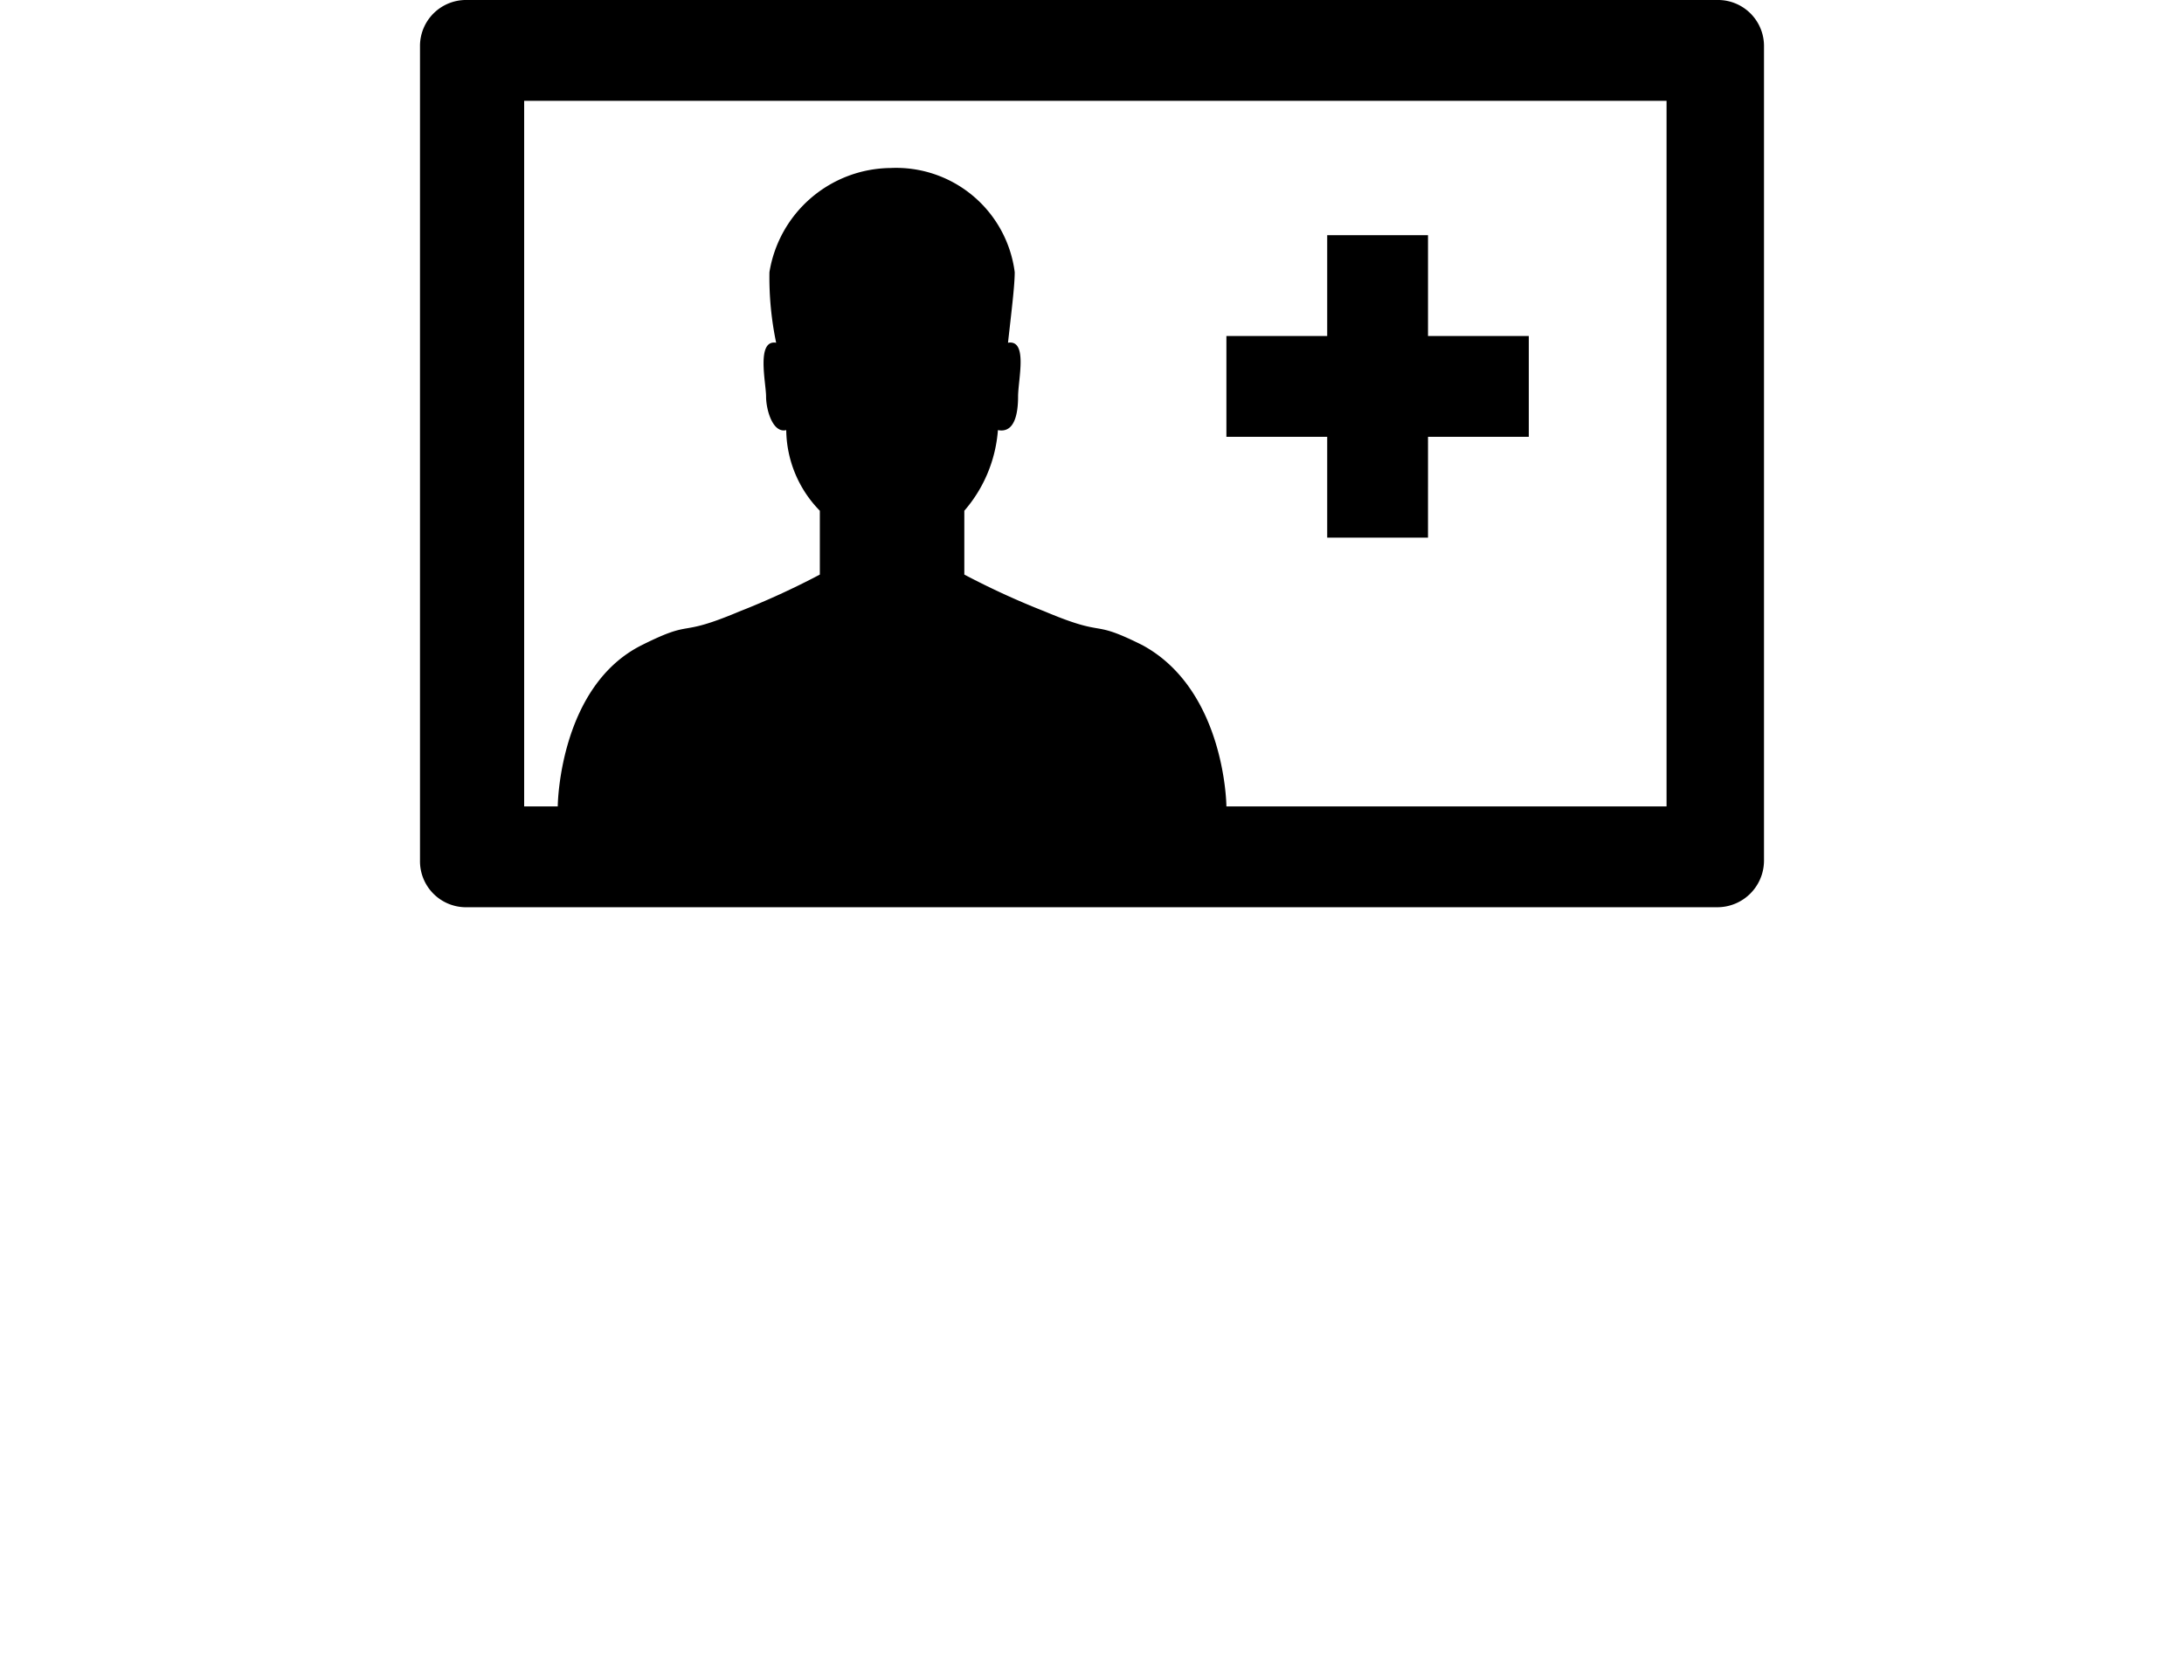 <svg xmlns="http://www.w3.org/2000/svg" viewBox="0 0 65 50"><path d="M51.1,0H13.9a1.37,1.37,0,0,0-1.4,1.34s0,0,0,.06V25.6A1.37,1.37,0,0,0,13.84,27H51.1a1.39,1.39,0,0,0,1.4-1.38s0-.08,0-0.12V1.4A1.37,1.37,0,0,0,51.16,0H51.1ZM49.5,24h-13c0-.2-0.1-3.5-2.5-4.8-1.6-.8-1-0.2-2.9-1a23.74,23.74,0,0,1-2.4-1.1V15.2a4.13,4.13,0,0,0,1-2.4c0.5,0.1.6-.5,0.6-1s0.3-1.7-.3-1.6c0.1-.9.2-1.7,0.2-2.1A3.56,3.56,0,0,0,26.5,5a3.69,3.69,0,0,0-3.6,3.1,9.48,9.48,0,0,0,.2,2.1c-0.6-.1-0.3,1.2-0.3,1.6s0.2,1.1.6,1a3.48,3.48,0,0,0,1,2.4v1.9A23.74,23.74,0,0,1,22,18.2c-1.9.8-1.3,0.2-2.9,1-2.4,1.2-2.5,4.6-2.5,4.8h-1V3h34V24H49.5Zm-10-8h3V13h3V10h-3V7h-3v3h-3v3h3v3Z"/></svg>